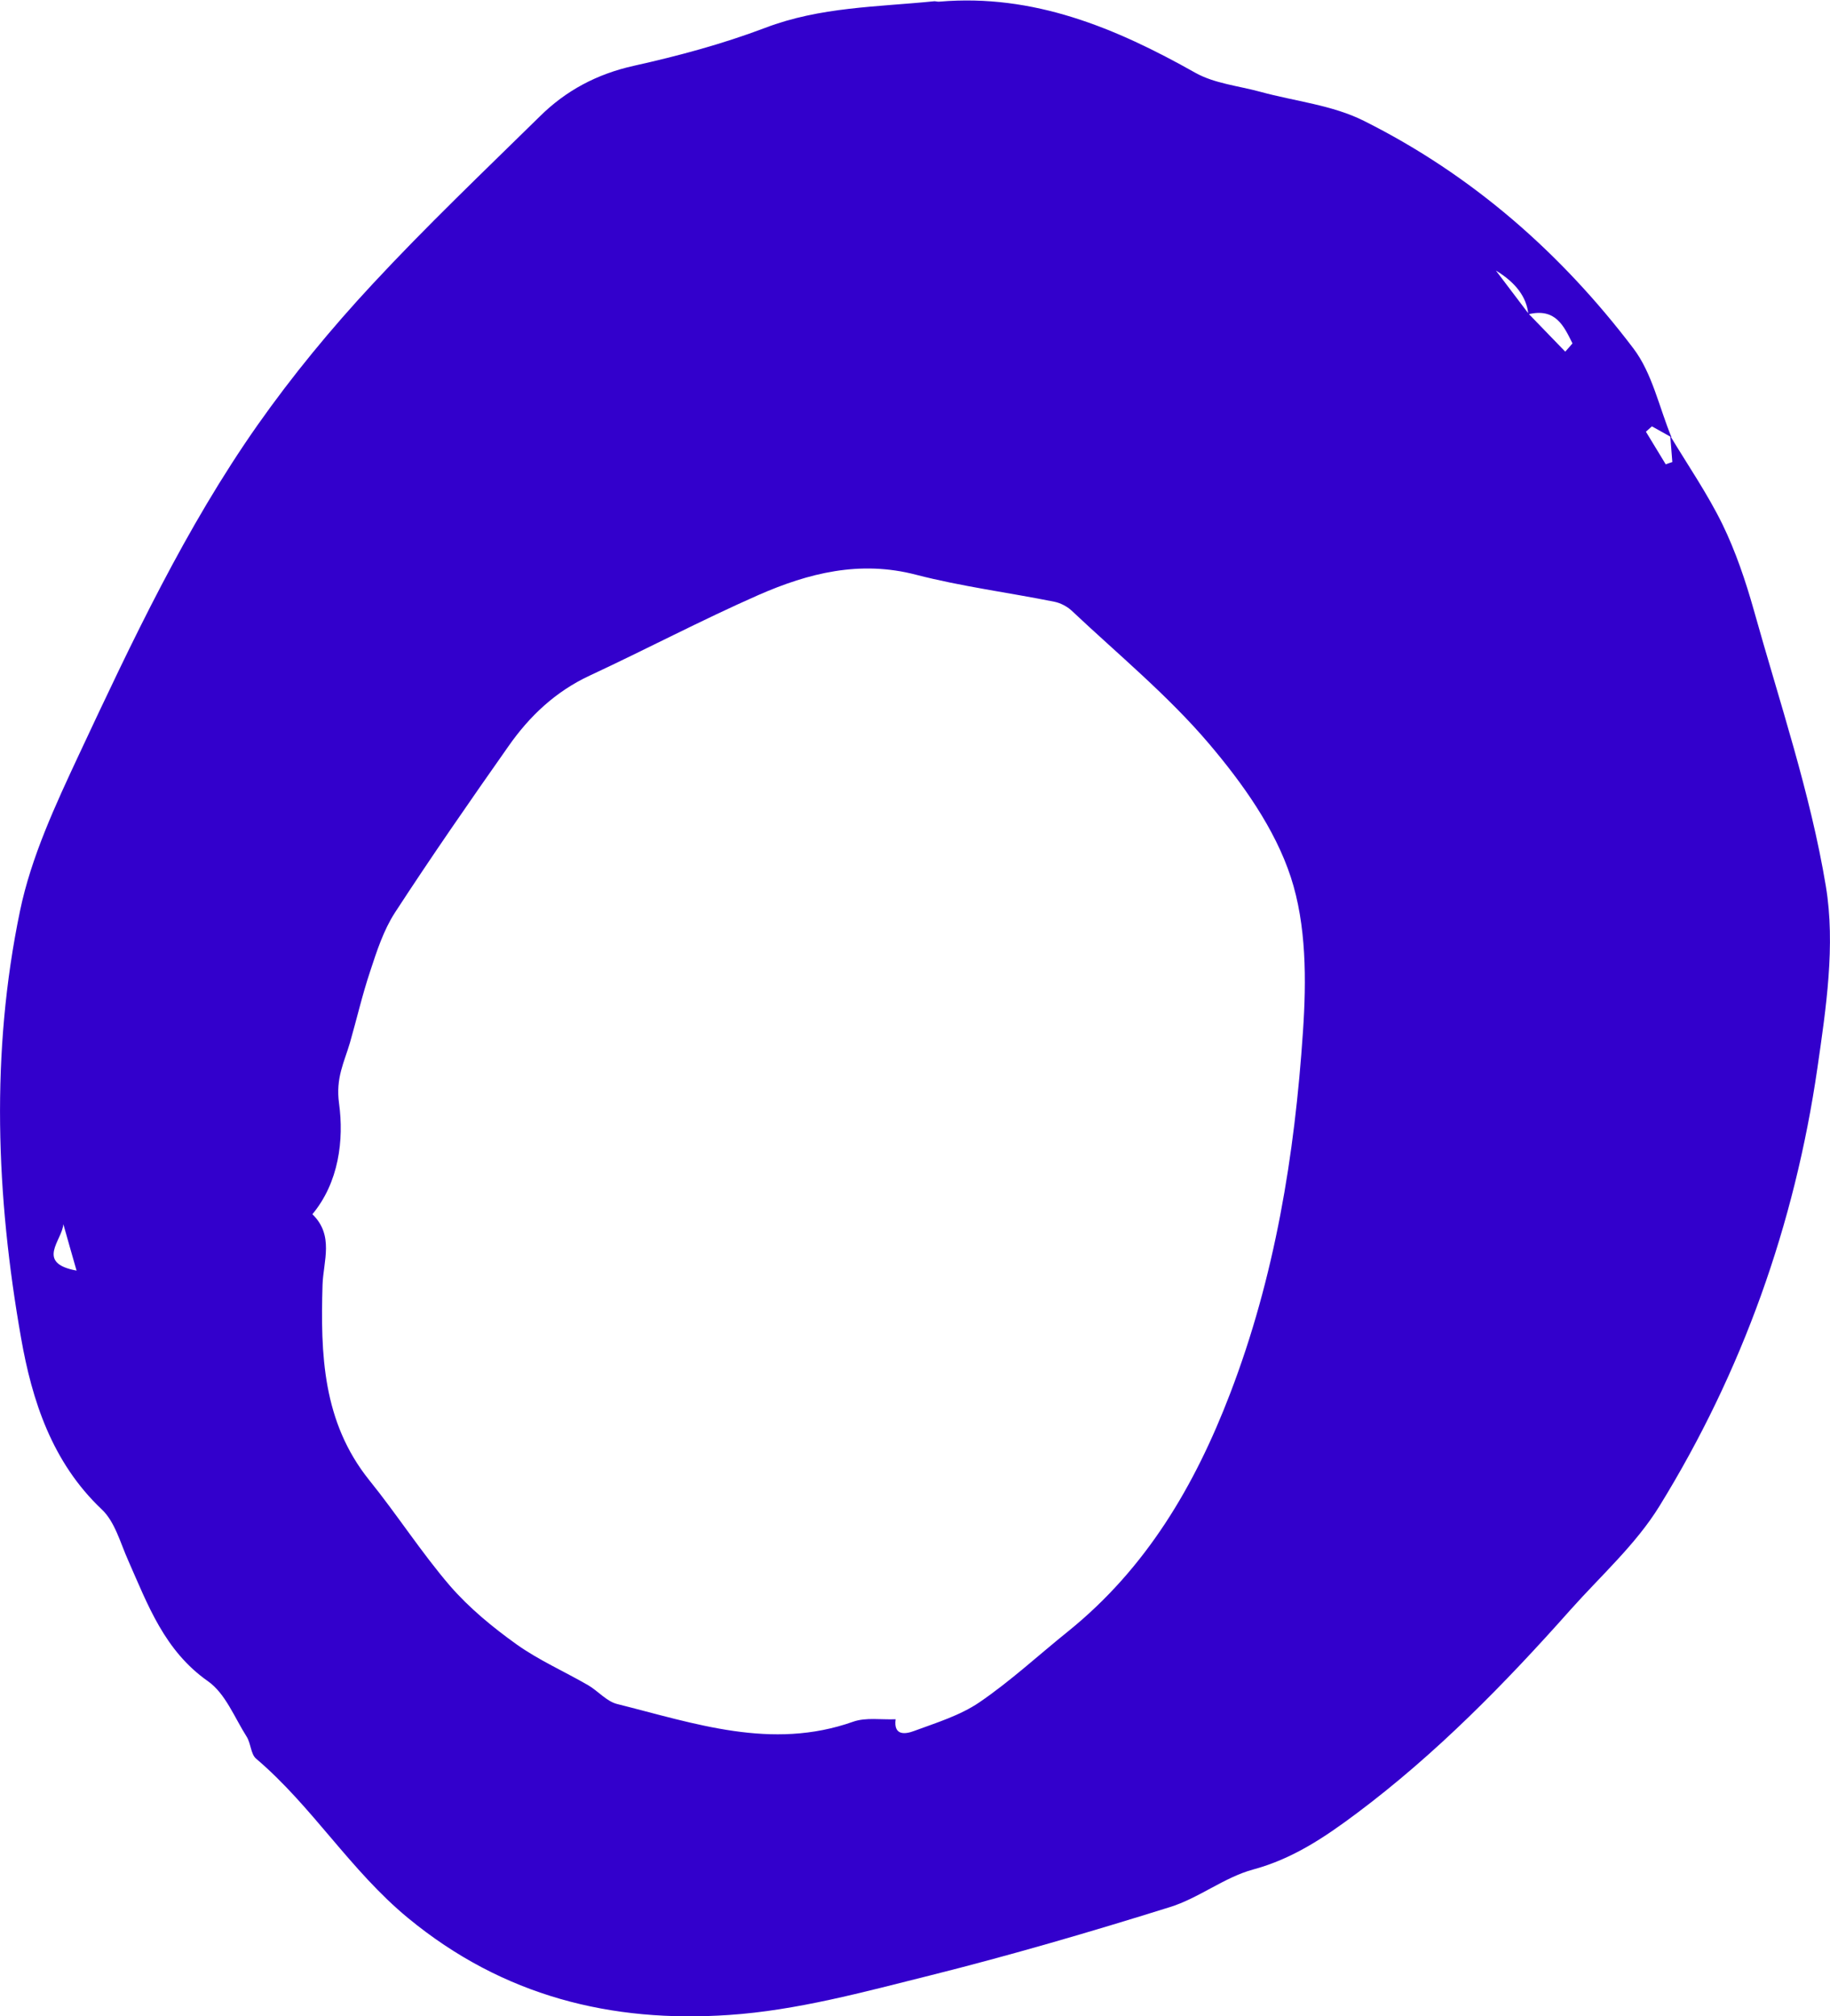 <?xml version="1.0" encoding="UTF-8"?>
<svg id="Capa_2" xmlns="http://www.w3.org/2000/svg" viewBox="0 0 88.68 97.7">
  <defs>
    <style>
      .cls-1 {
        fill: #30c;
      }
    </style>
  </defs>
  <g id="Capa_1-2" data-name="Capa_1">
    <path class="cls-1" d="M80.93,21.11c.86,1.43,1.81,2.81,2.54,4.3.64,1.32,1.12,2.74,1.52,4.16,1.24,4.44,2.74,8.85,3.49,13.38.47,2.84.01,5.9-.41,8.8-1.1,7.59-3.64,14.72-7.66,21.24-1.14,1.85-2.84,3.37-4.31,5.02-3.18,3.58-6.52,6.99-10.37,9.87-1.54,1.15-3.08,2.19-5,2.71-1.41.38-2.65,1.4-4.06,1.83-3.84,1.2-7.71,2.33-11.62,3.31-3.2.8-6.45,1.69-9.72,1.91-5.69.39-10.95-.9-15.56-4.7-2.8-2.31-4.64-5.41-7.36-7.72-.26-.22-.25-.74-.46-1.07-.59-.93-1.03-2.09-1.87-2.68-2.11-1.48-2.91-3.69-3.87-5.86-.38-.85-.64-1.87-1.28-2.47-2.41-2.28-3.38-5.28-3.91-8.31-1.21-6.87-1.48-13.82-.05-20.69.54-2.61,1.72-5.14,2.86-7.58,2.57-5.49,5.16-10.99,8.65-15.96,1.69-2.4,3.57-4.68,5.57-6.83,2.6-2.8,5.37-5.44,8.1-8.12,1.27-1.26,2.77-2.06,4.56-2.46,2.16-.48,4.31-1.06,6.37-1.84,2.67-1.02,5.44-1.01,8.2-1.29.08,0,.16.03.24.02,4.57-.39,8.54,1.27,12.41,3.45.93.52,2.09.63,3.15.92,1.68.46,3.49.64,5.02,1.41,5.22,2.61,9.54,6.39,13.05,11.02.92,1.21,1.25,2.86,1.85,4.31-.32-.18-.63-.35-.95-.53-.1.09-.19.17-.29.26.32.53.64,1.05.96,1.58.11-.04.22-.08.32-.11-.03-.42-.07-.84-.1-1.26ZM74.06,15.22q-.12-1.23-1.57-2.11c.73.96,1.16,1.53,1.59,2.1.59.61,1.18,1.22,1.77,1.83.12-.13.24-.27.35-.4-.42-.85-.82-1.73-2.14-1.41ZM15.13,58.83c1.07,1.03.54,2.28.5,3.42-.1,3.37,0,6.65,2.26,9.47,1.35,1.67,2.52,3.5,3.92,5.13.93,1.07,2.06,2,3.22,2.83,1.08.77,2.31,1.31,3.47,1.98.48.28.89.78,1.4.91,3.76.94,7.49,2.26,11.44.86.62-.22,1.37-.09,2.06-.12-.11.82.49.72.89.57,1.08-.4,2.23-.75,3.17-1.39,1.51-1.03,2.87-2.29,4.3-3.44,3.78-3.05,6.14-7.05,7.85-11.52,2.17-5.65,3.13-11.55,3.53-17.54.17-2.49.17-5.17-.59-7.49-.77-2.35-2.34-4.55-3.97-6.47-1.99-2.34-4.41-4.33-6.66-6.45-.22-.2-.53-.36-.82-.42-2.24-.45-4.51-.74-6.71-1.31-2.72-.71-5.21-.08-7.63.98-2.77,1.22-5.44,2.63-8.19,3.91-1.65.77-2.91,1.96-3.93,3.42-1.87,2.66-3.73,5.34-5.5,8.06-.55.85-.88,1.86-1.2,2.84-.38,1.13-.65,2.31-.98,3.46-.28.96-.7,1.71-.53,2.95.24,1.75,0,3.83-1.31,5.39ZM3.07,59.32c-.05.78-1.37,1.88.64,2.25-.23-.81-.44-1.53-.64-2.25Z"/>
  </g>
</svg>